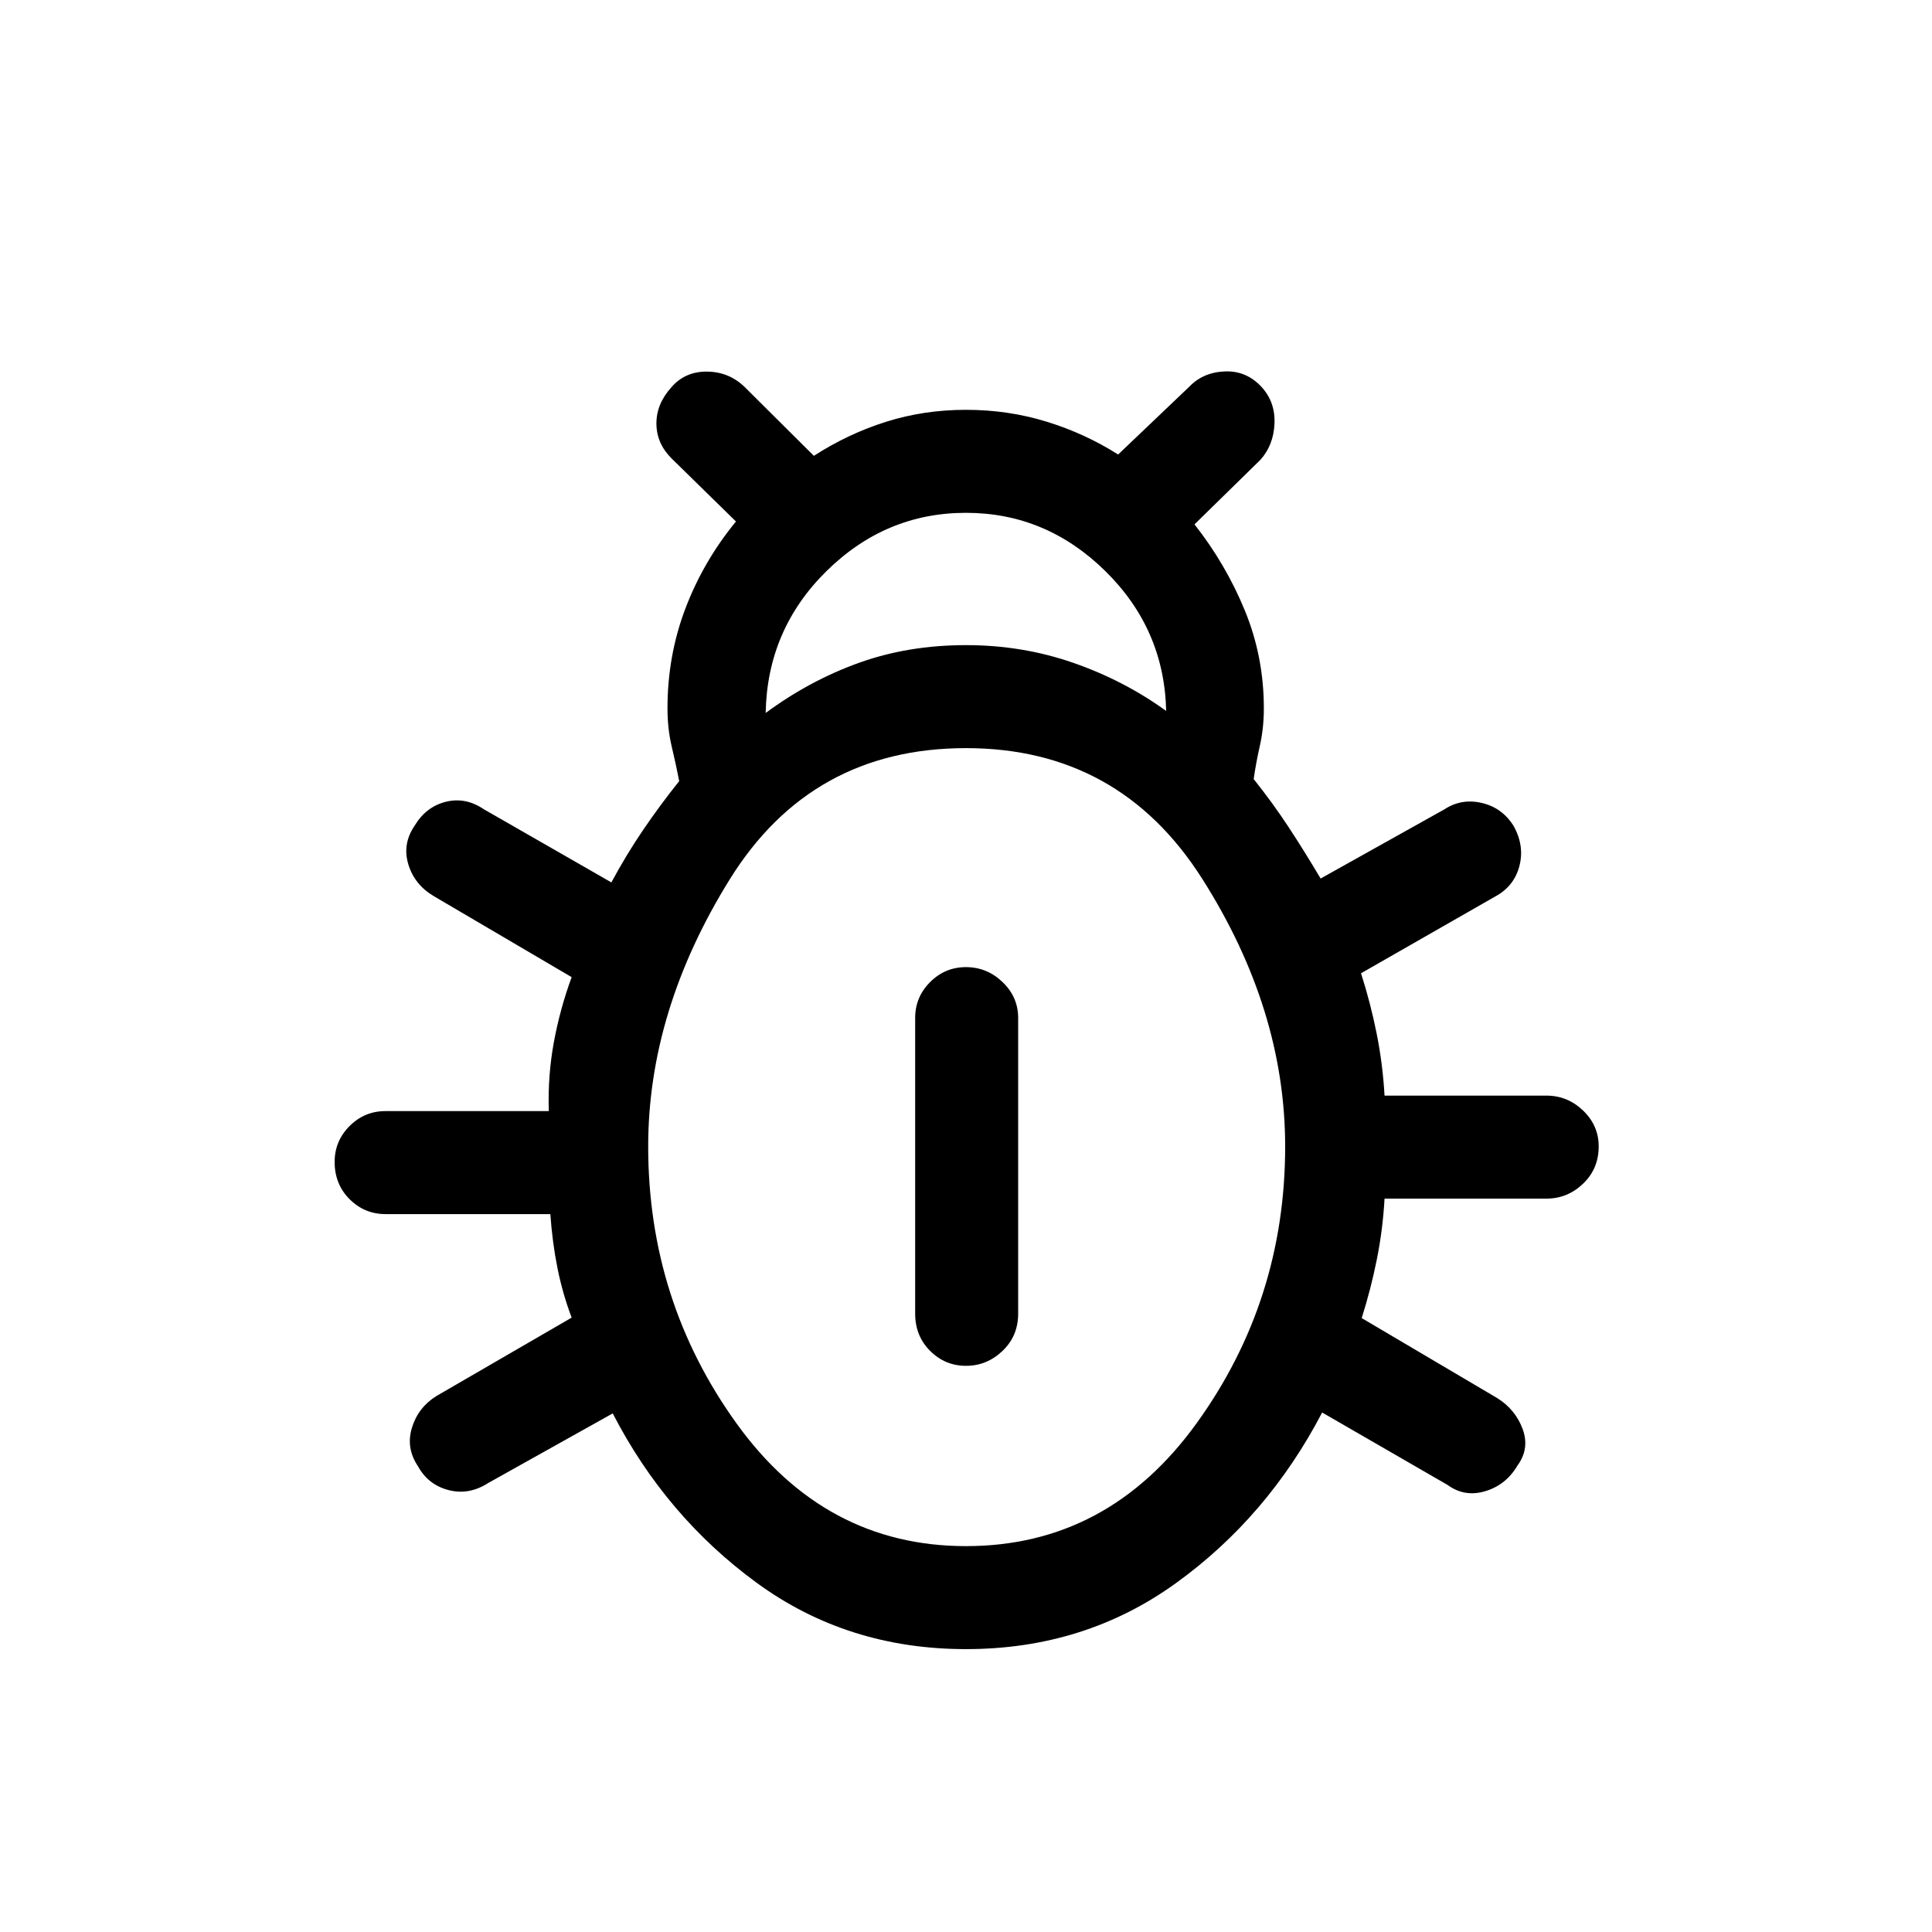 <svg xmlns="http://www.w3.org/2000/svg" height="40" viewBox="0 -960 960 960" width="40"><path d="M480-140.56q-58.95 0-104.04-32.98-45.09-32.97-71.5-84.15l-61.82 34.56q-9.61 6.18-19.74 3.55-10.13-2.63-15.13-11.73-6.18-9.1-3.09-19.23t12.19-15.79l67.18-38.95q-4.51-11.93-7.05-24.62-2.54-12.69-3.54-26.82h-81.92q-10.41 0-17.84-7.42-7.42-7.42-7.42-18.5 0-10.41 7.42-17.83 7.43-7.43 17.84-7.43h81.15q-.54-17.72 2.52-34.25 3.05-16.54 8.84-32.31l-68.43-40.21q-9.62-5.66-12.71-15.79-3.09-10.13 3.09-19.23 5.67-9.44 15.5-11.9 9.83-2.46 18.94 3.72l63.35 36.33q7.39-13.74 15.85-26.17 8.46-12.42 17.85-24.16-1.57-8.13-3.7-17.08-2.12-8.95-2.12-19.08 0-26.18 8.92-49.65t25.1-43.19l-32.02-31.36q-7.46-7.46-7.5-17.28-.04-9.82 7.5-18.13 6.79-7.8 17.62-7.71 10.84.09 18.63 7.55l34.49 34.31q17-10.97 35.86-16.92 18.86-5.95 39.73-5.95 20.87 0 39.99 5.87 19.11 5.87 35.6 16.34l35.31-33.65q6.87-7.2 17.72-7.64 10.84-.43 18.38 7.88 6.79 7.53 6.28 18.21-.51 10.68-7.05 17.89l-32.69 32.02q15.51 19.72 24.99 42.73 9.47 23.02 9.47 48.68 0 9.8-2 18.67-2 8.87-3.05 16.49 9.38 11.74 17.29 23.78 7.91 12.04 15.97 25.63l61.56-34.41q8.44-5.51 18.56-3.14 10.13 2.37 15.8 11.47 5.51 9.95 2.81 20.03-2.71 10.07-12.14 15.07l-66.52 38.06q4.77 14.89 7.78 30.01 3.02 15.11 3.91 30.78h80.49q10.41 0 18.17 7.42 7.75 7.43 7.75 17.84 0 11.07-7.75 18.5-7.76 7.42-18.17 7.42h-80.49q-.89 15.67-3.87 30.4-2.97 14.73-7.48 28.96l67.28 39.72q9.1 5.66 12.69 15.41 3.59 9.74-2.59 18.18-5.67 9.61-15.96 12.7-10.3 3.09-18.73-3.09l-62.34-36q-27.07 51.85-72.55 84.71-45.47 32.86-104.42 32.86Zm-99.54-465.18q21.8-16.08 46.3-24.89 24.5-8.81 53.24-8.81 27.97 0 53.24 8.77 25.27 8.77 46.22 23.93-.9-40.7-30.31-69.57-29.41-28.87-69.15-28.87-40 0-69.4 29.04-29.4 29.04-30.14 70.4Zm99.54 414q70.46 0 114.53-60.98 44.06-60.97 44.06-137.61 0-68.13-41.23-133.03T480-588.26q-76.9 0-117.41 65.23-40.51 65.23-40.51 132.7 0 76.64 43.89 137.61 43.9 60.98 114.03 60.98Zm0-89.59q-10.41 0-17.83-7.43-7.43-7.42-7.43-18.5v-146.92q0-10.41 7.43-17.83 7.42-7.43 17.83-7.43 10.41 0 18.17 7.43 7.75 7.42 7.75 17.83v146.92q0 11.08-7.75 18.5-7.76 7.43-18.17 7.43Z"/></svg>